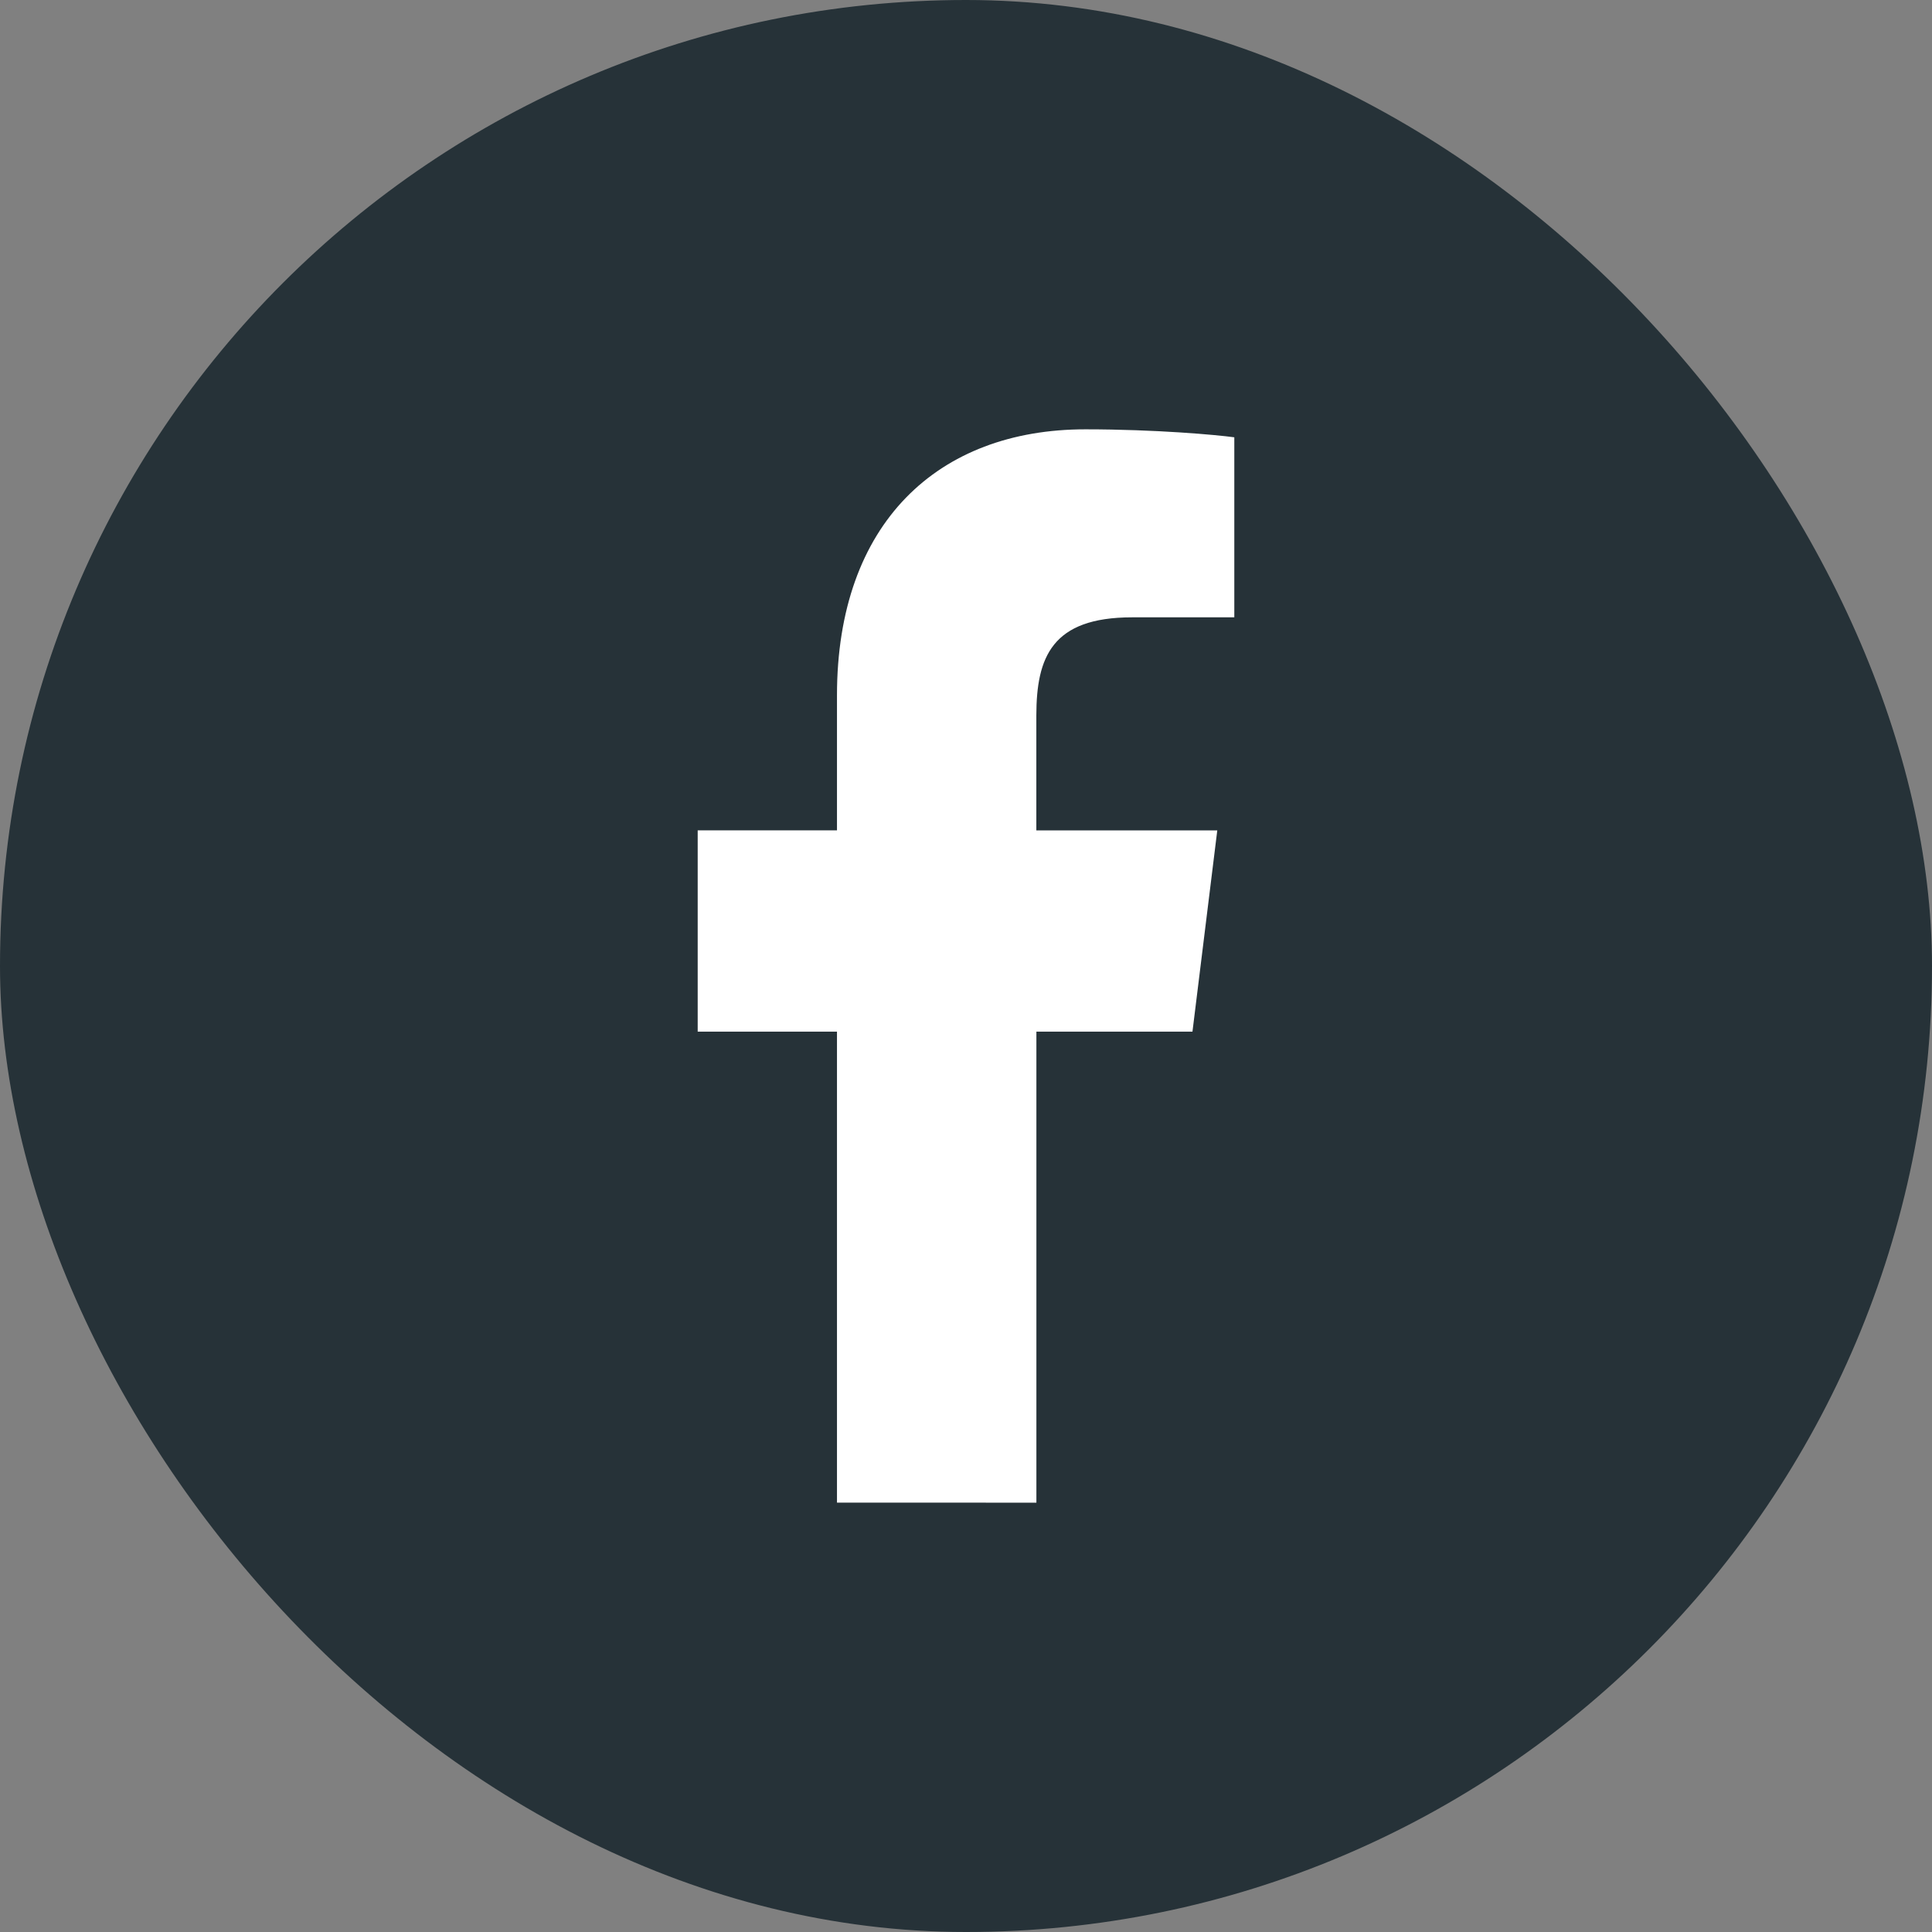 <svg width="32" height="32" viewBox="0 0 32 32" fill="none" xmlns="http://www.w3.org/2000/svg">
<rect x="0" y="0" width="32" height="32" fill="#808080" stroke="none"/>
<rect width="32" height="32" rx="16" fill="#263238"/>
<path d="M18.751 10.225H20.444V7.243C20.152 7.203 19.148 7.111 17.977 7.111C15.536 7.111 13.863 8.664 13.863 11.518V13.753H11.556V17.087H13.863V24.888L17.166 24.889V17.087H19.751L20.162 13.754H17.165V11.848C17.167 10.885 17.423 10.225 18.751 10.225Z" fill="white"/>
</svg>

